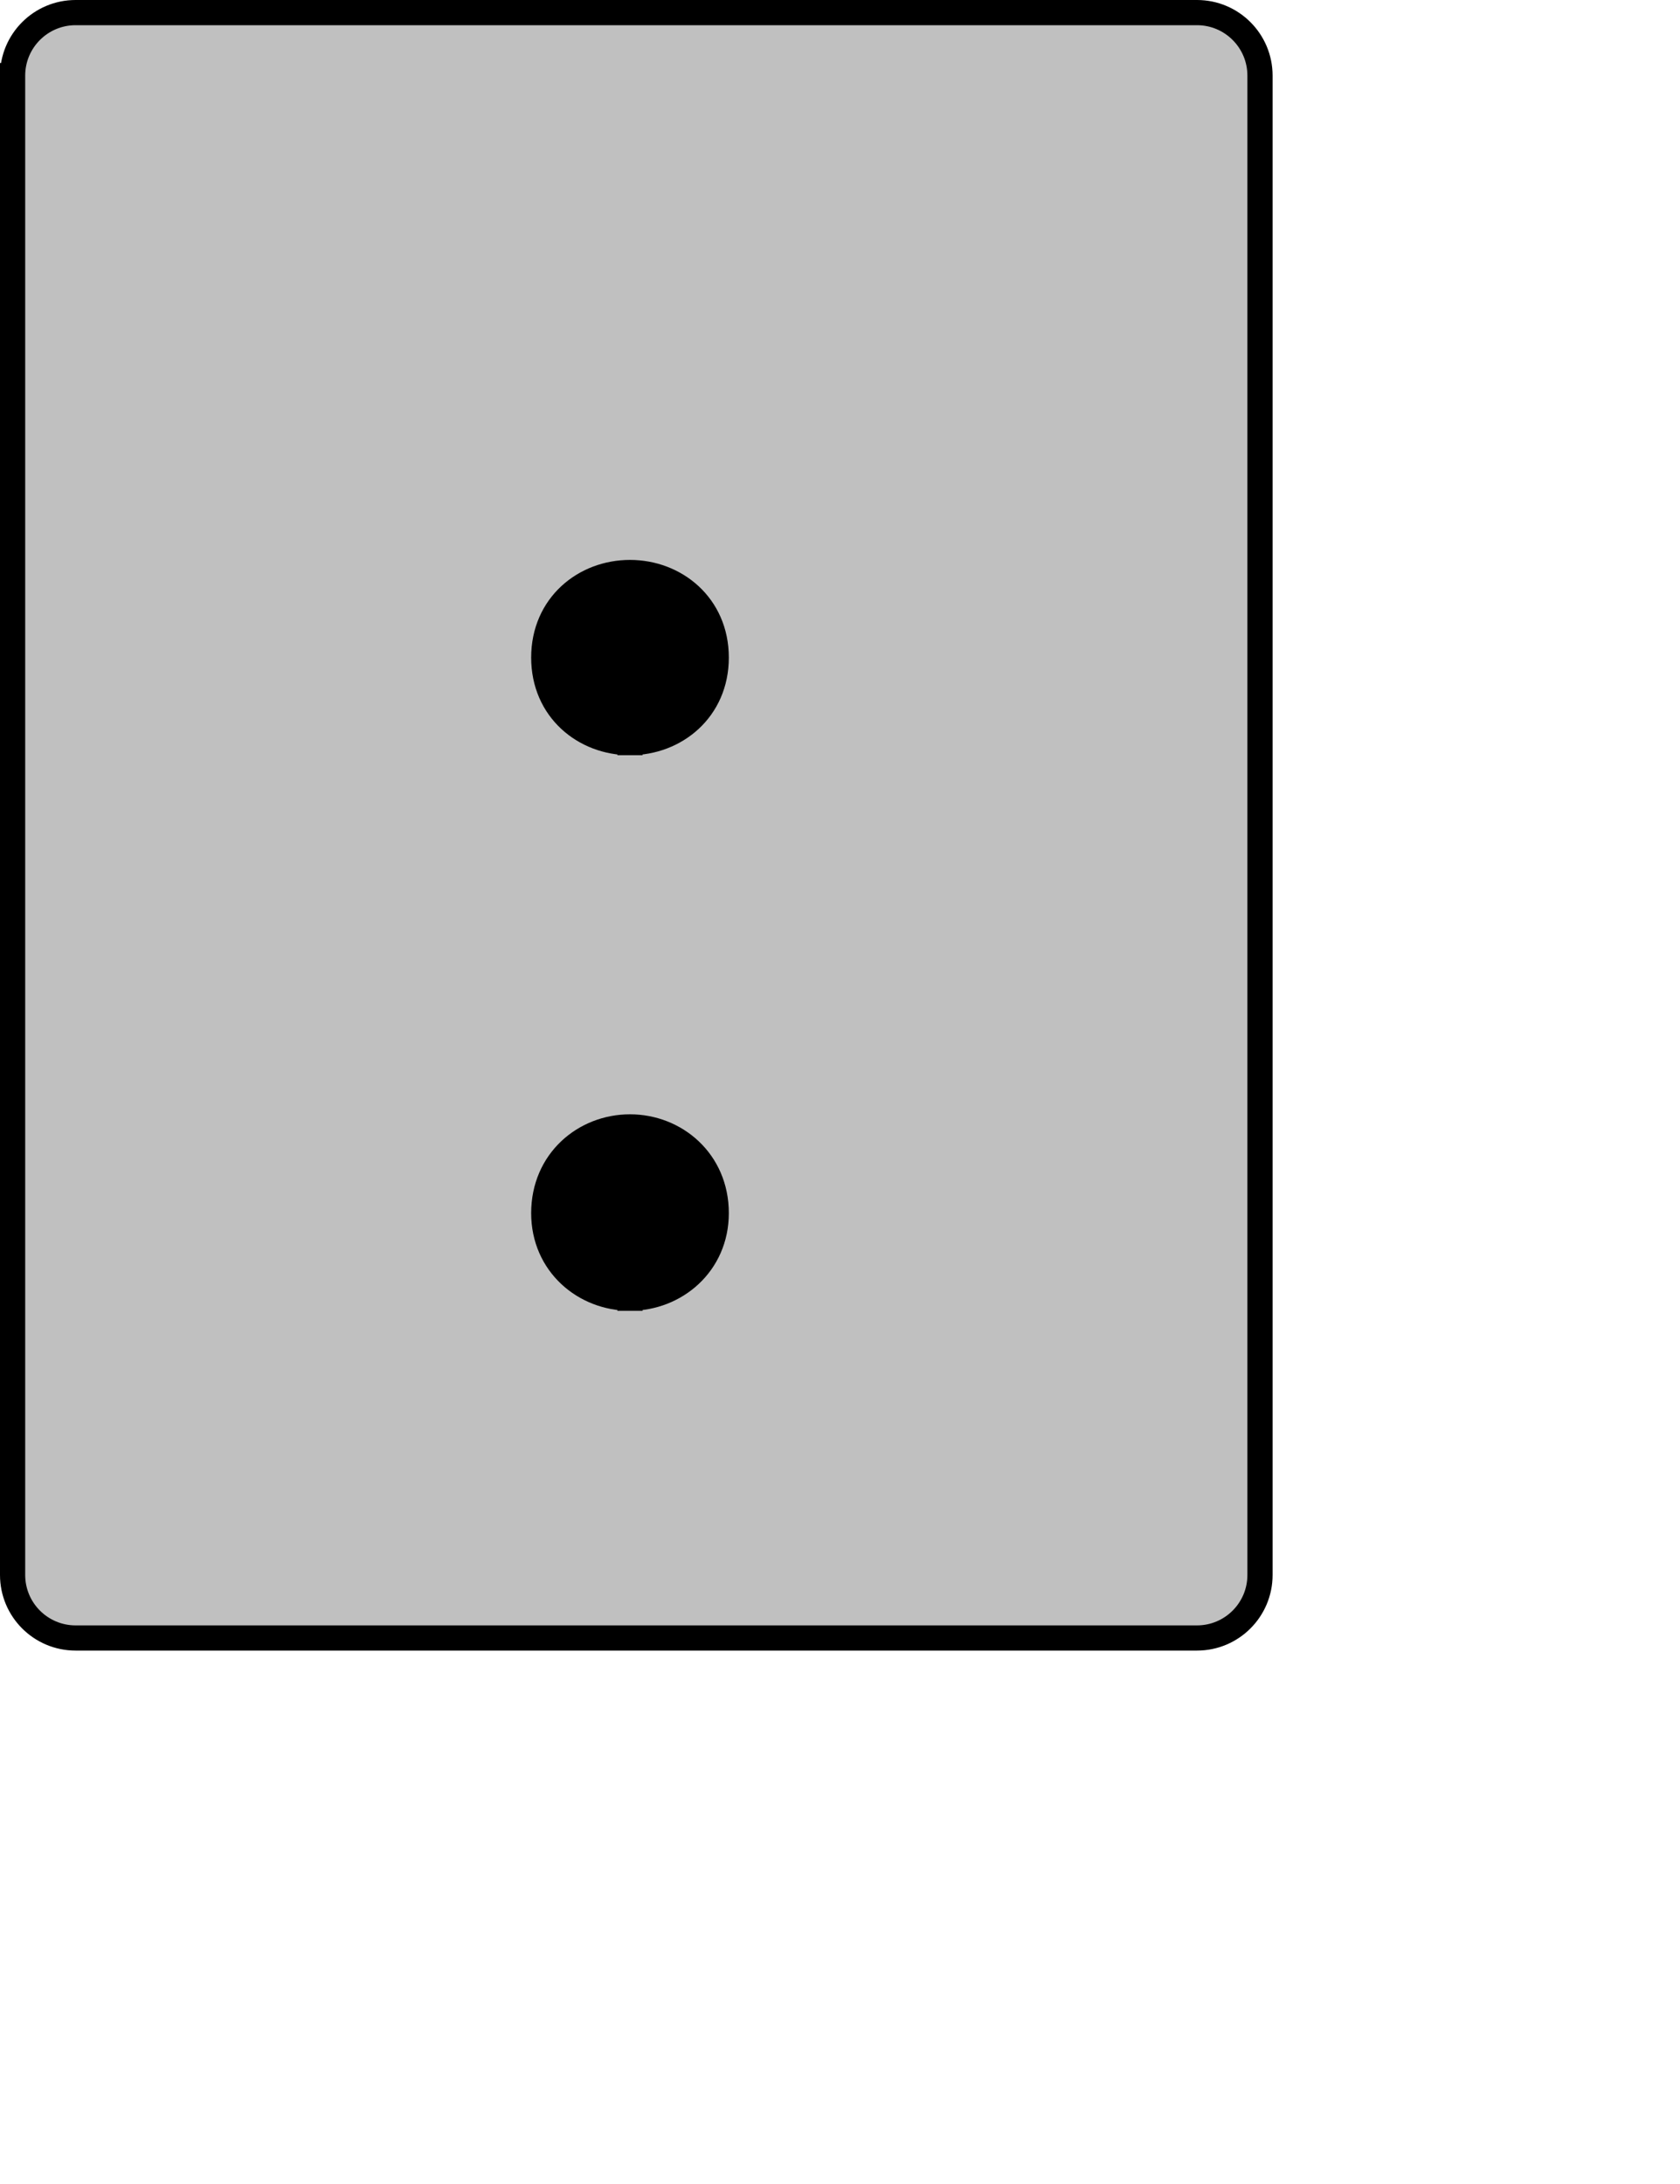 <?xml version="1.0" encoding="UTF-8" standalone="no"?>
<svg width="35.278mm" height="45.861mm"
 xmlns="http://www.w3.org/2000/svg" xmlns:xlink="http://www.w3.org/1999/xlink"  version="1.2" baseProfile="tiny">
<title>Qt SVG Document</title>
<desc>Generated with Qt</desc>
<defs>
</defs>
<g fill="none" stroke="black" stroke-width="1" fill-rule="evenodd" stroke-linecap="square" stroke-linejoin="bevel" >

<g fill="#c0c0c0" fill-opacity="1" stroke="none" transform="matrix(1,0,0,1,0,0)"
font-family="Noto Sans" font-size="10" font-weight="400" font-style="normal" 
>
<path vector-effect="none" fill-rule="evenodd" d="M1,6 C1,3.239 3.239,1 6,1 L95,1 C97.761,1 100,3.239 100,6 L100,125 C100,127.761 97.761,130 95,130 L6,130 C3.239,130 1,127.761 1,125 L1,6"/>
</g>

<g fill="none" stroke="#000000" stroke-opacity="1" stroke-width="2" stroke-linecap="square" stroke-linejoin="bevel" transform="matrix(1,0,0,1,0,0)"
font-family="Noto Sans" font-size="10" font-weight="400" font-style="normal" 
>
<path vector-effect="none" fill-rule="evenodd" d="M1,6 C1,3.239 3.239,1 6,1 L95,1 C97.761,1 100,3.239 100,6 L100,125 C100,127.761 97.761,130 95,130 L6,130 C3.239,130 1,127.761 1,125 L1,6"/>
</g>

<g fill="none" stroke="#000000" stroke-opacity="1" stroke-width="2" stroke-linecap="square" stroke-linejoin="bevel" transform="matrix(1,0,0,1,0,0)"
font-family="Noto Sans CJK JP" font-size="90" font-weight="400" font-style="normal" 
>
<path vector-effect="none" fill-rule="evenodd" d="M50,58.938 C53.594,58.938 56.844,56.328 56.844,52.188 C56.844,48.047 53.594,45.438 50,45.438 C46.391,45.438 43.156,48.047 43.156,52.188 C43.156,56.328 46.391,58.938 50,58.938 M50,103.031 C53.594,103.031 56.844,100.328 56.844,96.281 C56.844,92.141 53.594,89.438 50,89.438 C46.391,89.438 43.156,92.141 43.156,96.281 C43.156,100.328 46.391,103.031 50,103.031 "/>
</g>

<g fill="#000000" fill-opacity="1" stroke="none" transform="matrix(1,0,0,1,0,0)"
font-family="Noto Sans CJK JP" font-size="90" font-weight="400" font-style="normal" 
>
<path vector-effect="none" fill-rule="evenodd" d="M50,58.938 C53.594,58.938 56.844,56.328 56.844,52.188 C56.844,48.047 53.594,45.438 50,45.438 C46.391,45.438 43.156,48.047 43.156,52.188 C43.156,56.328 46.391,58.938 50,58.938 M50,103.031 C53.594,103.031 56.844,100.328 56.844,96.281 C56.844,92.141 53.594,89.438 50,89.438 C46.391,89.438 43.156,92.141 43.156,96.281 C43.156,100.328 46.391,103.031 50,103.031 "/>
</g>
</g>
</svg>
